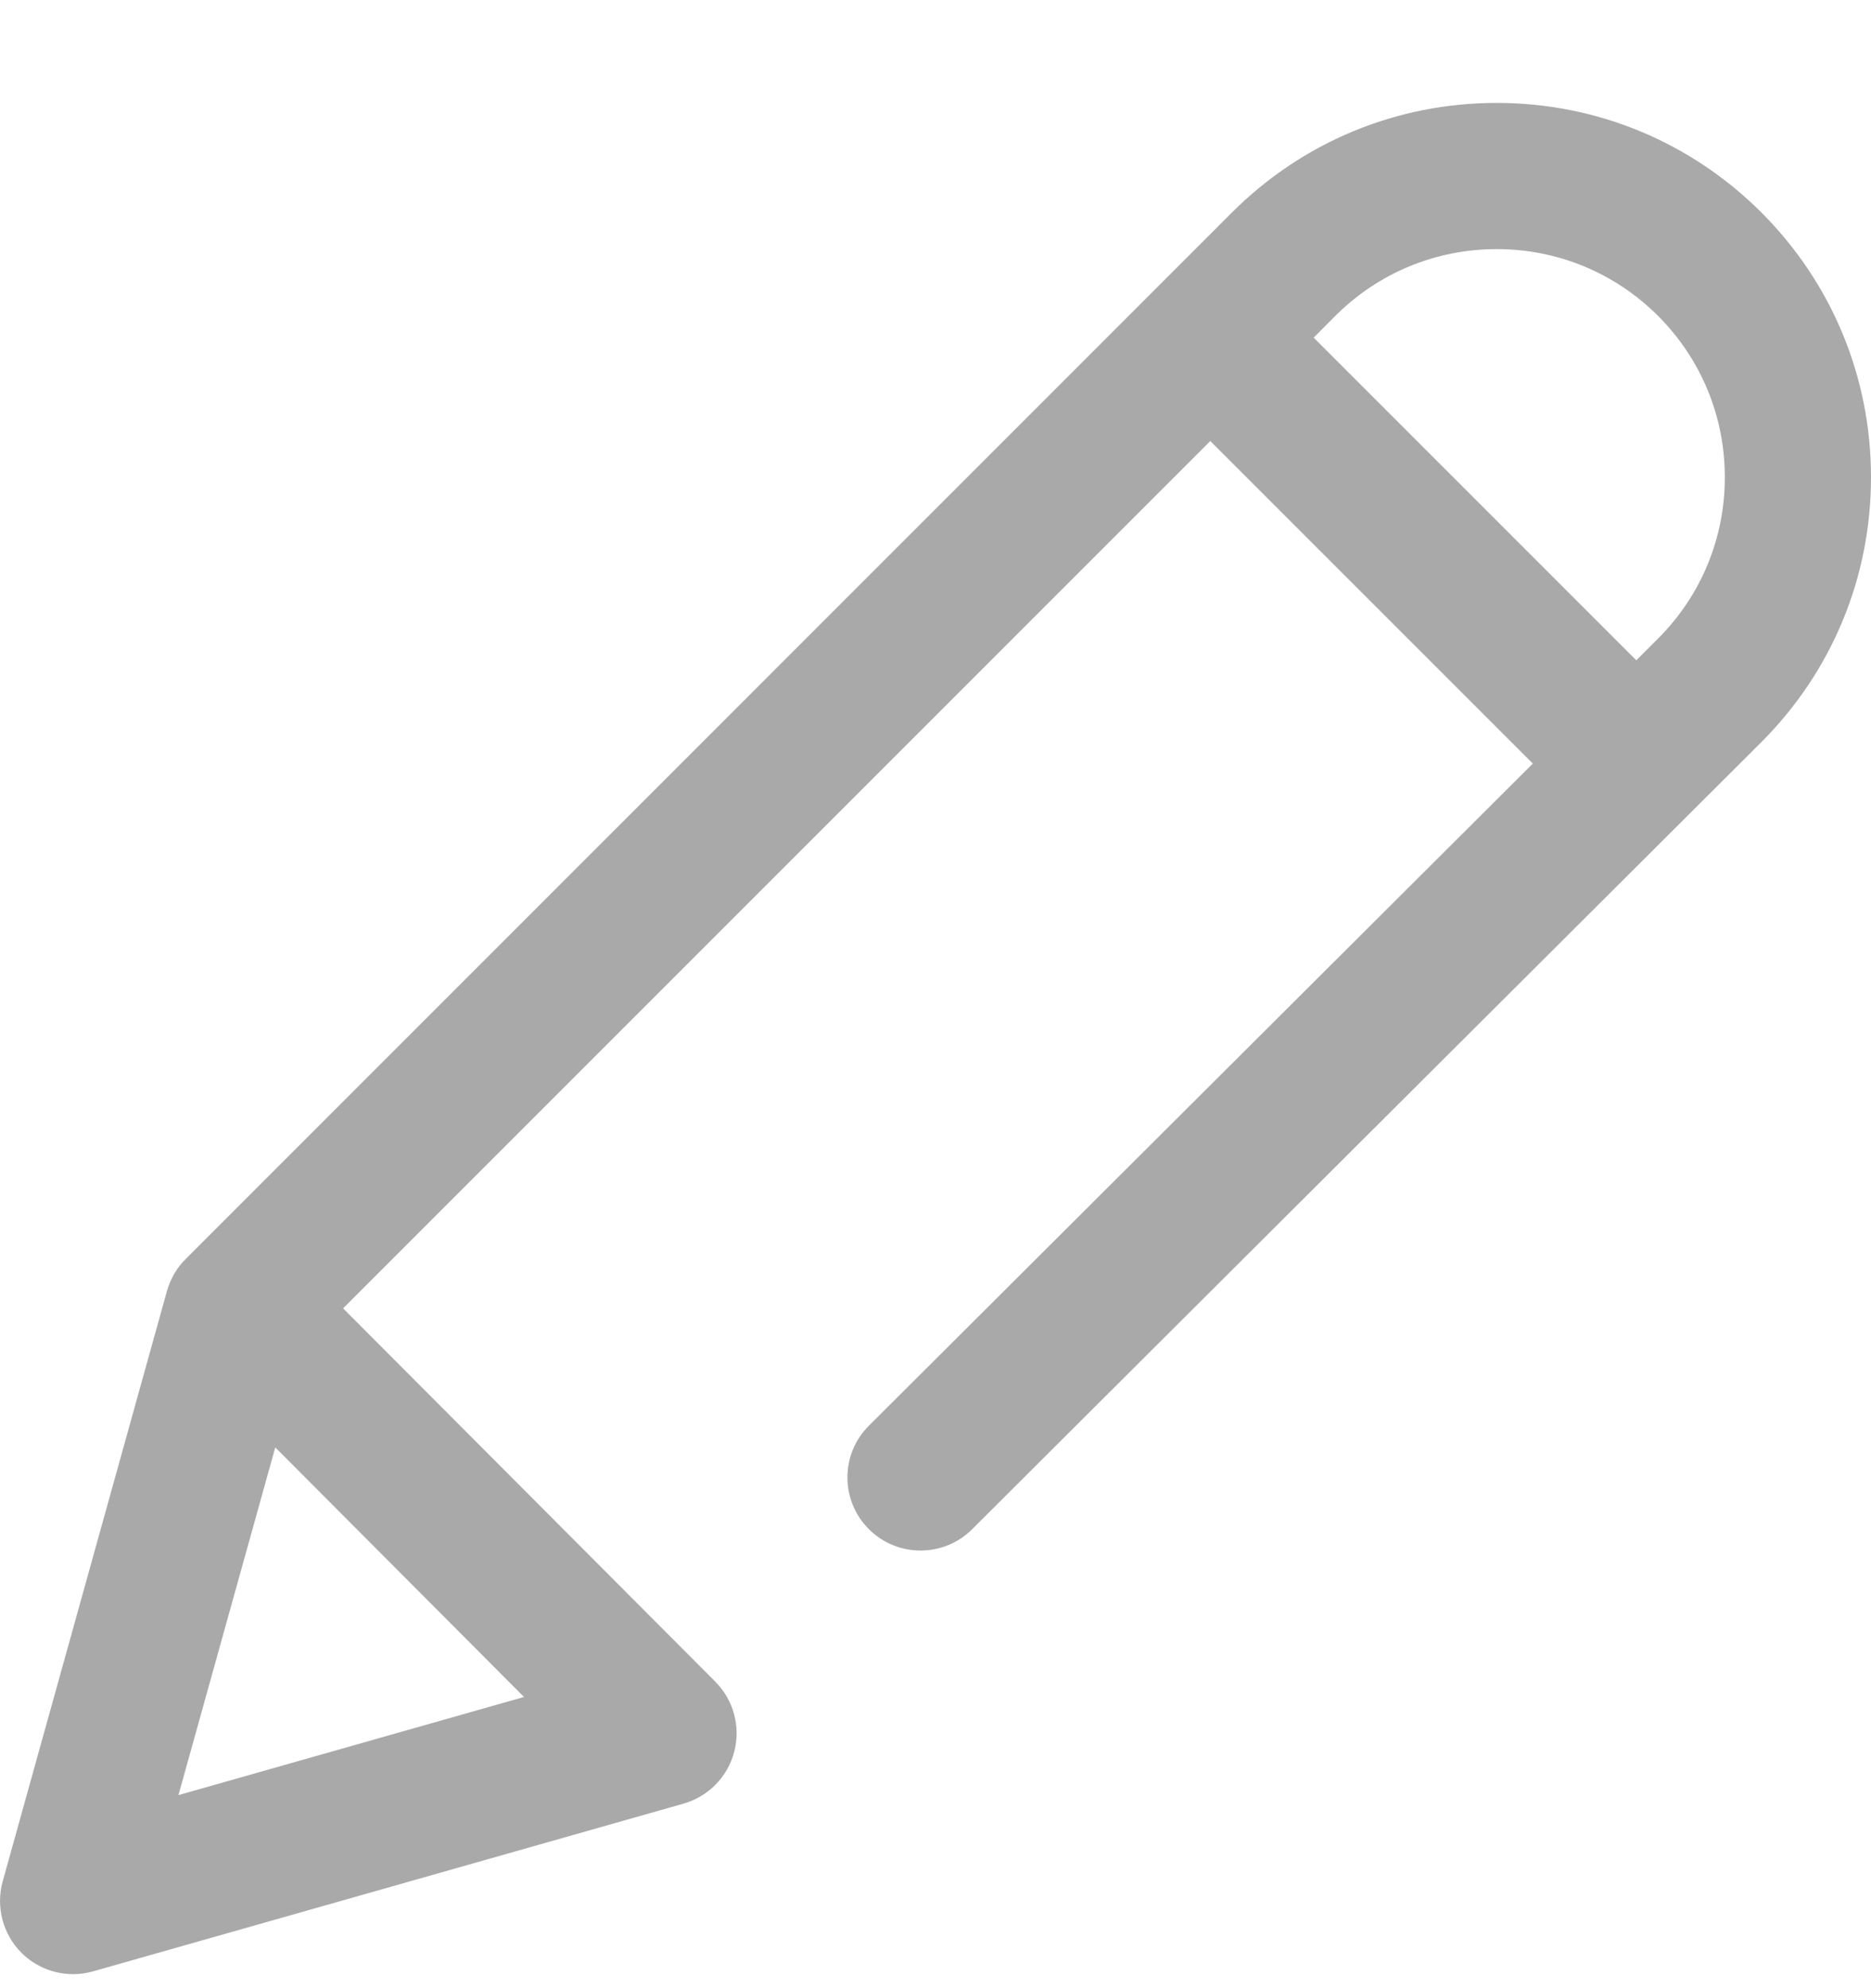 <svg width="16" height="17" viewBox="0 0 16 17" fill="none" xmlns="http://www.w3.org/2000/svg">
<path d="M15.063 1.817C14.458 1.213 13.654 0.88 12.799 0.88C11.944 0.88 11.14 1.213 10.535 1.817L1.589 10.764C1.512 10.84 1.457 10.935 1.428 11.038L0.023 16.087C-0.037 16.305 0.024 16.538 0.184 16.698C0.303 16.816 0.462 16.88 0.625 16.88C0.682 16.88 0.74 16.872 0.796 16.856L5.845 15.422C6.058 15.361 6.223 15.193 6.279 14.978C6.335 14.764 6.273 14.536 6.117 14.379L2.934 11.187L10.35 3.771L13.108 6.529L7.43 12.191C7.186 12.434 7.186 12.83 7.429 13.074C7.673 13.319 8.069 13.319 8.313 13.076L15.063 6.345C15.667 5.74 16 4.936 16 4.081C16 3.226 15.667 2.422 15.063 1.817ZM4.481 14.51L1.526 15.349L2.354 12.376L4.481 14.51ZM14.179 5.46L13.993 5.646L11.234 2.887L11.419 2.701C11.788 2.333 12.278 2.13 12.799 2.13C13.32 2.13 13.81 2.333 14.179 2.701C14.547 3.07 14.75 3.56 14.75 4.081C14.75 4.602 14.547 5.092 14.179 5.46Z" fill="#A9A9A9"/>
</svg>
